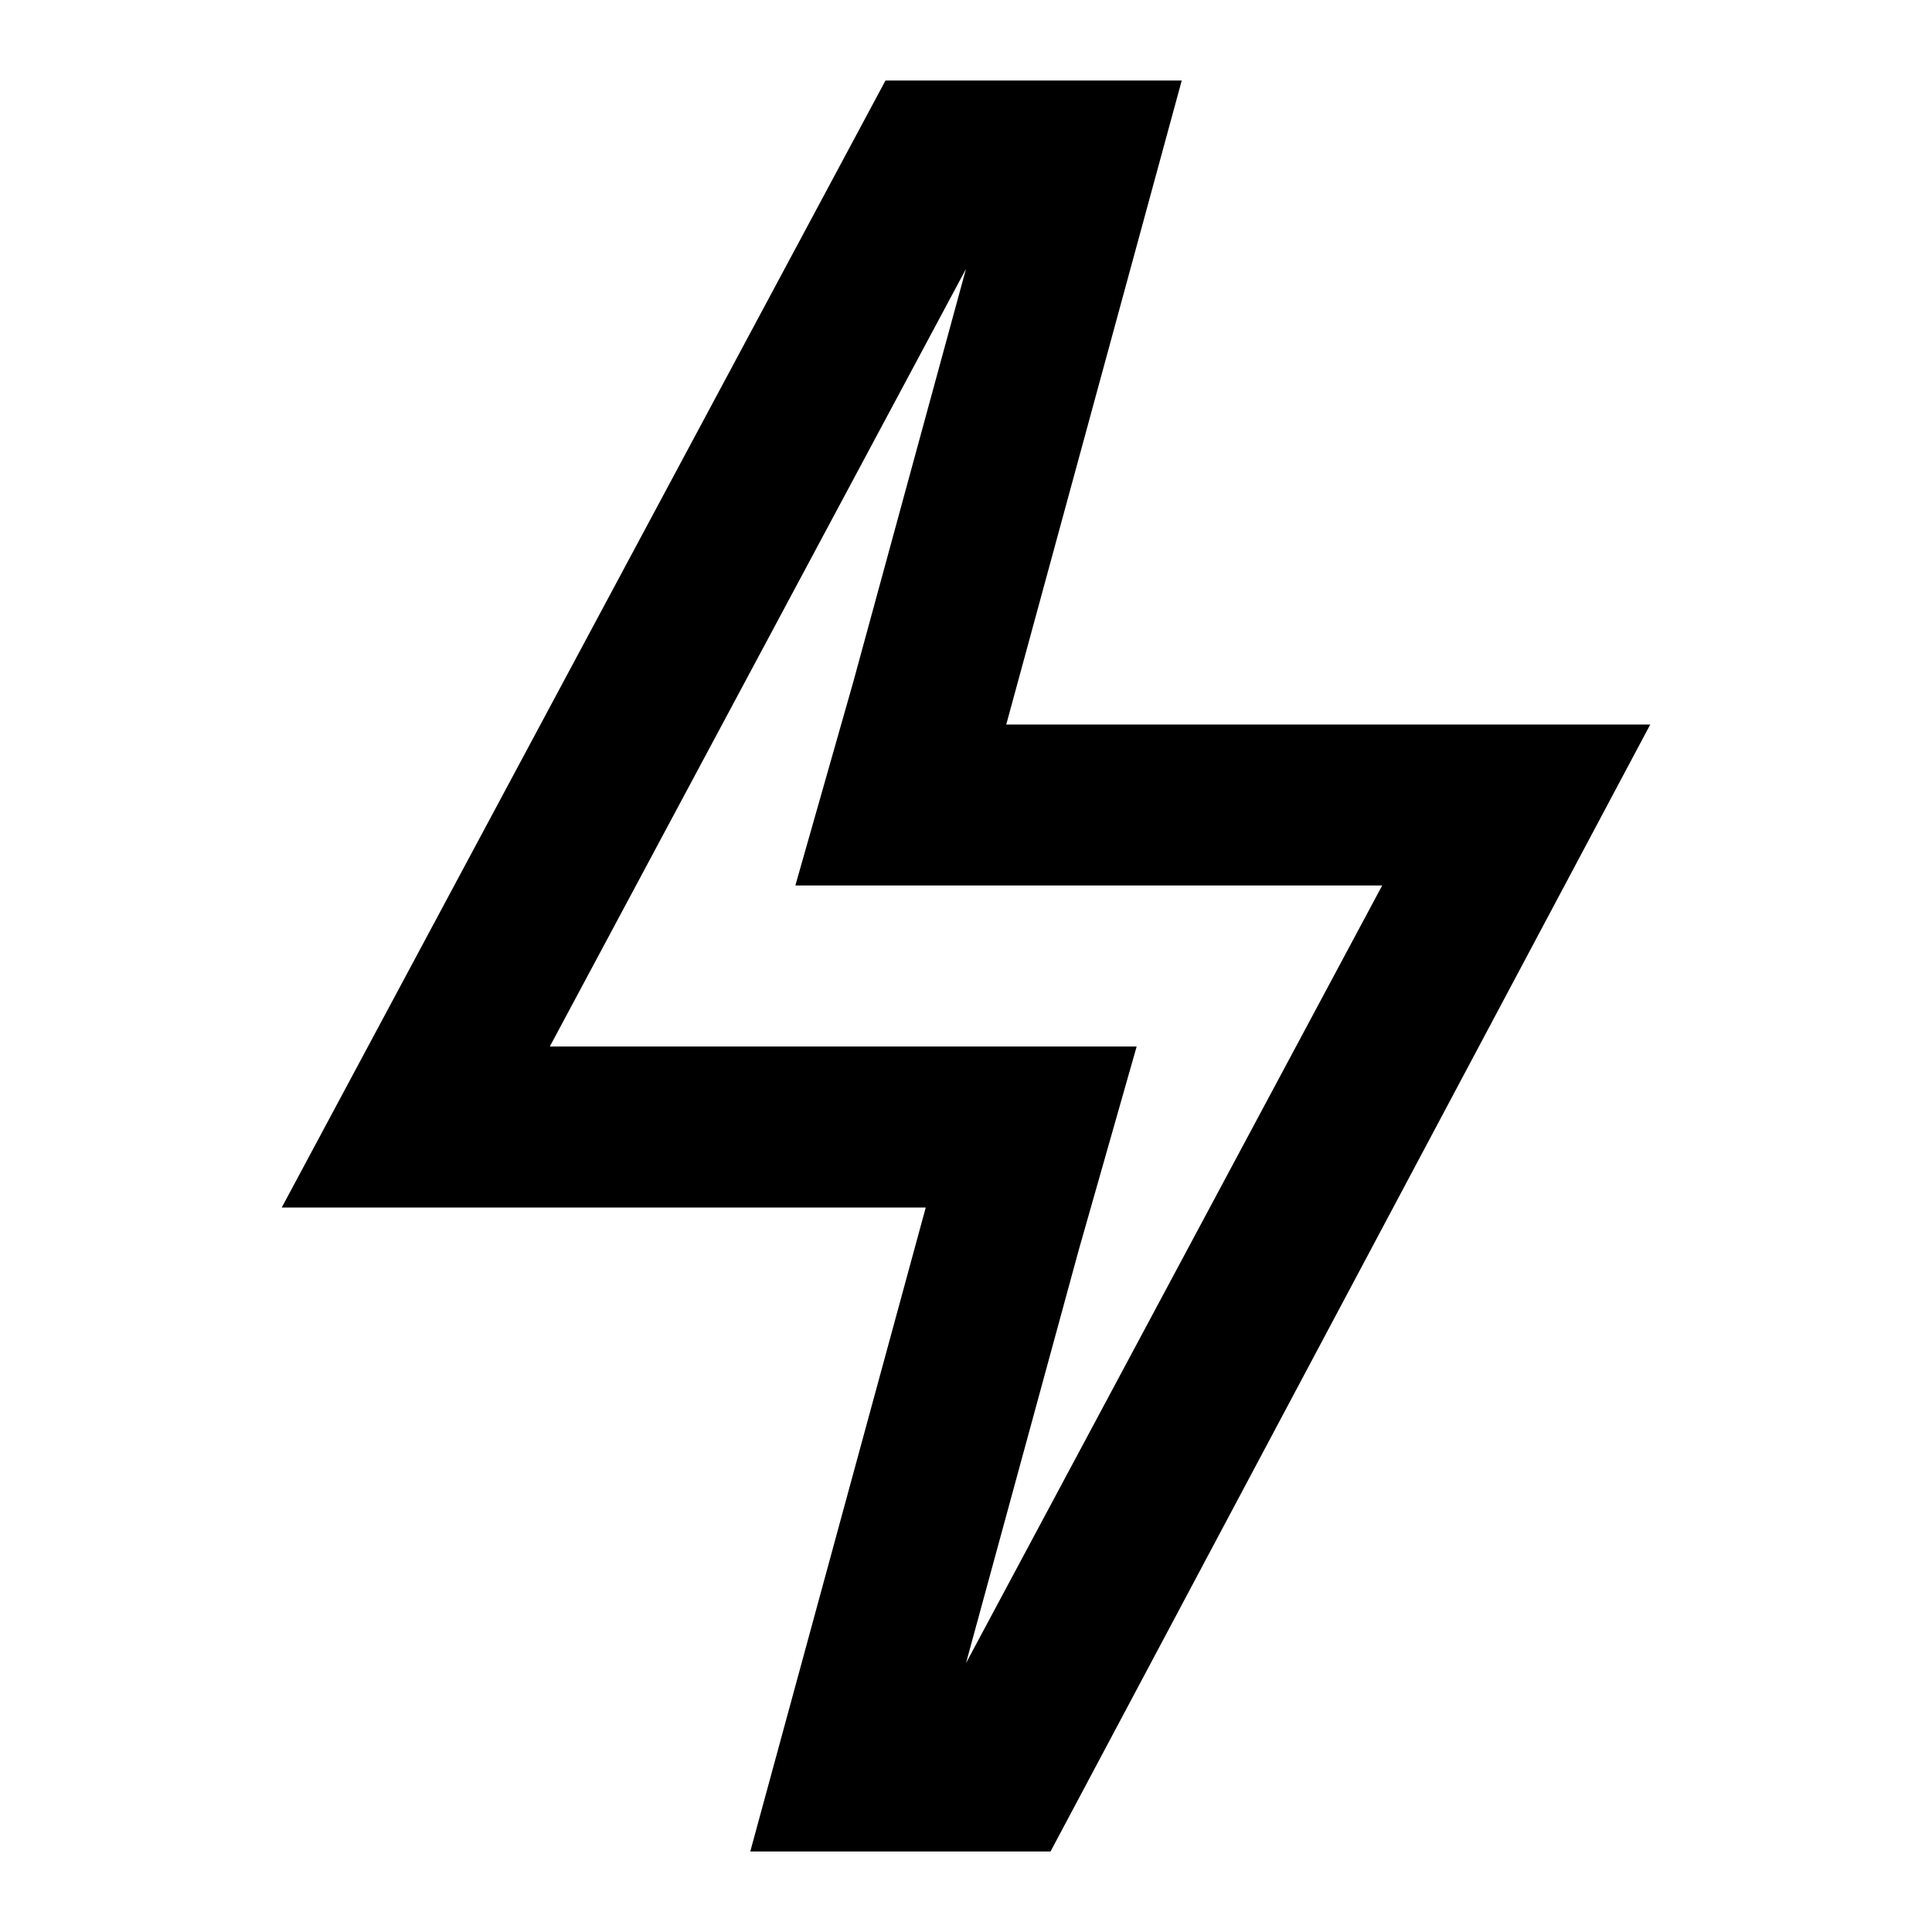 <svg id="Layer_1" data-name="Layer 1" xmlns="http://www.w3.org/2000/svg" viewBox="0 0 24 24"><title>iconoteka_energy__electricity_b_s</title><path d="M12,3.34l-1.4,5.13L9.88,11h7.29L12,20.66l1.4-5.13L14.12,13H6.83L12,3.34M14.68,1H11L3.5,15h8L9.32,23h3.73L20.5,9h-8l2.18-8Z"/></svg>